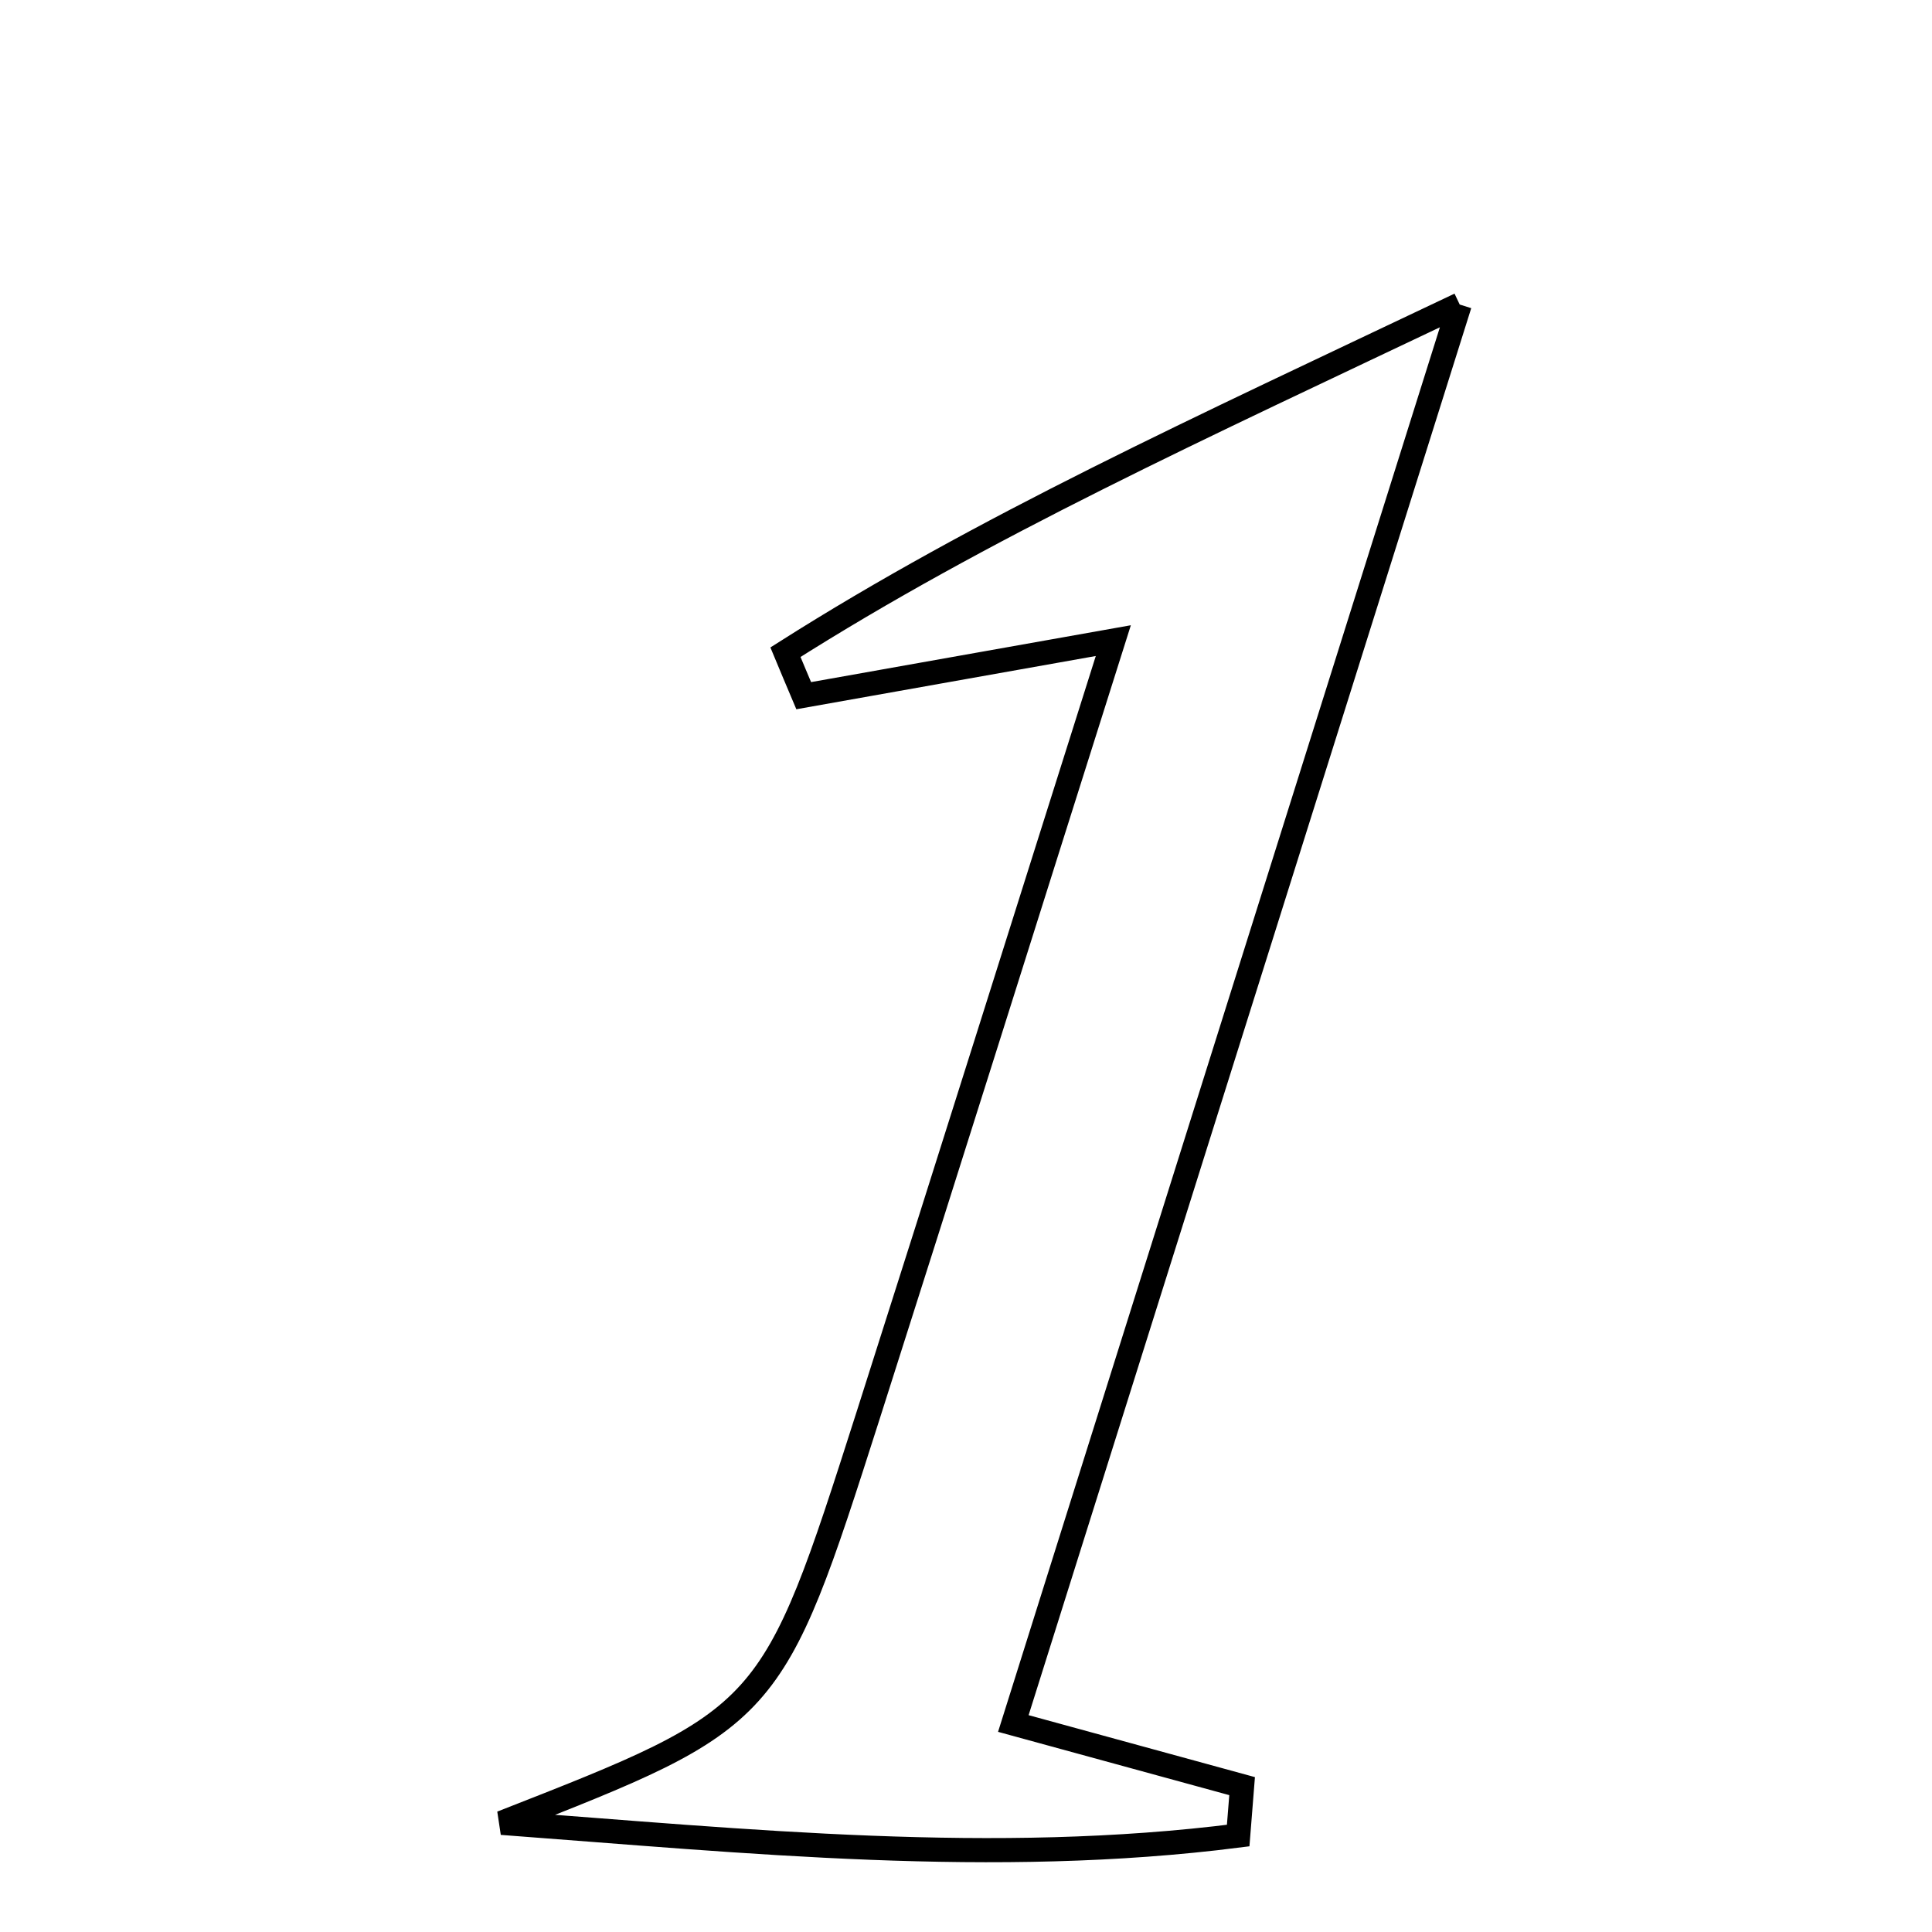 <svg xmlns="http://www.w3.org/2000/svg" viewBox="0.0 0.0 24.0 24.0" height="200px" width="200px"><path fill="none" stroke="black" stroke-width=".3" stroke-opacity="1.0"  filling="0" d="M18.133 3.783 C16.169 10.026 14.403 15.64 12.588 21.41 C13.771 21.734 14.601 21.961 15.43 22.188 C15.414 22.393 15.397 22.597 15.381 22.802 C12.345 23.188 9.292 22.872 6.232 22.644 C9.579 21.333 9.585 21.336 10.786 17.577 C11.758 14.533 12.714 11.485 13.83 7.958 C12.218 8.244 11.101 8.443 9.984 8.642 C9.908 8.462 9.832 8.283 9.757 8.102 C12.208 6.547 14.85 5.343 18.133 3.783"></path></svg>